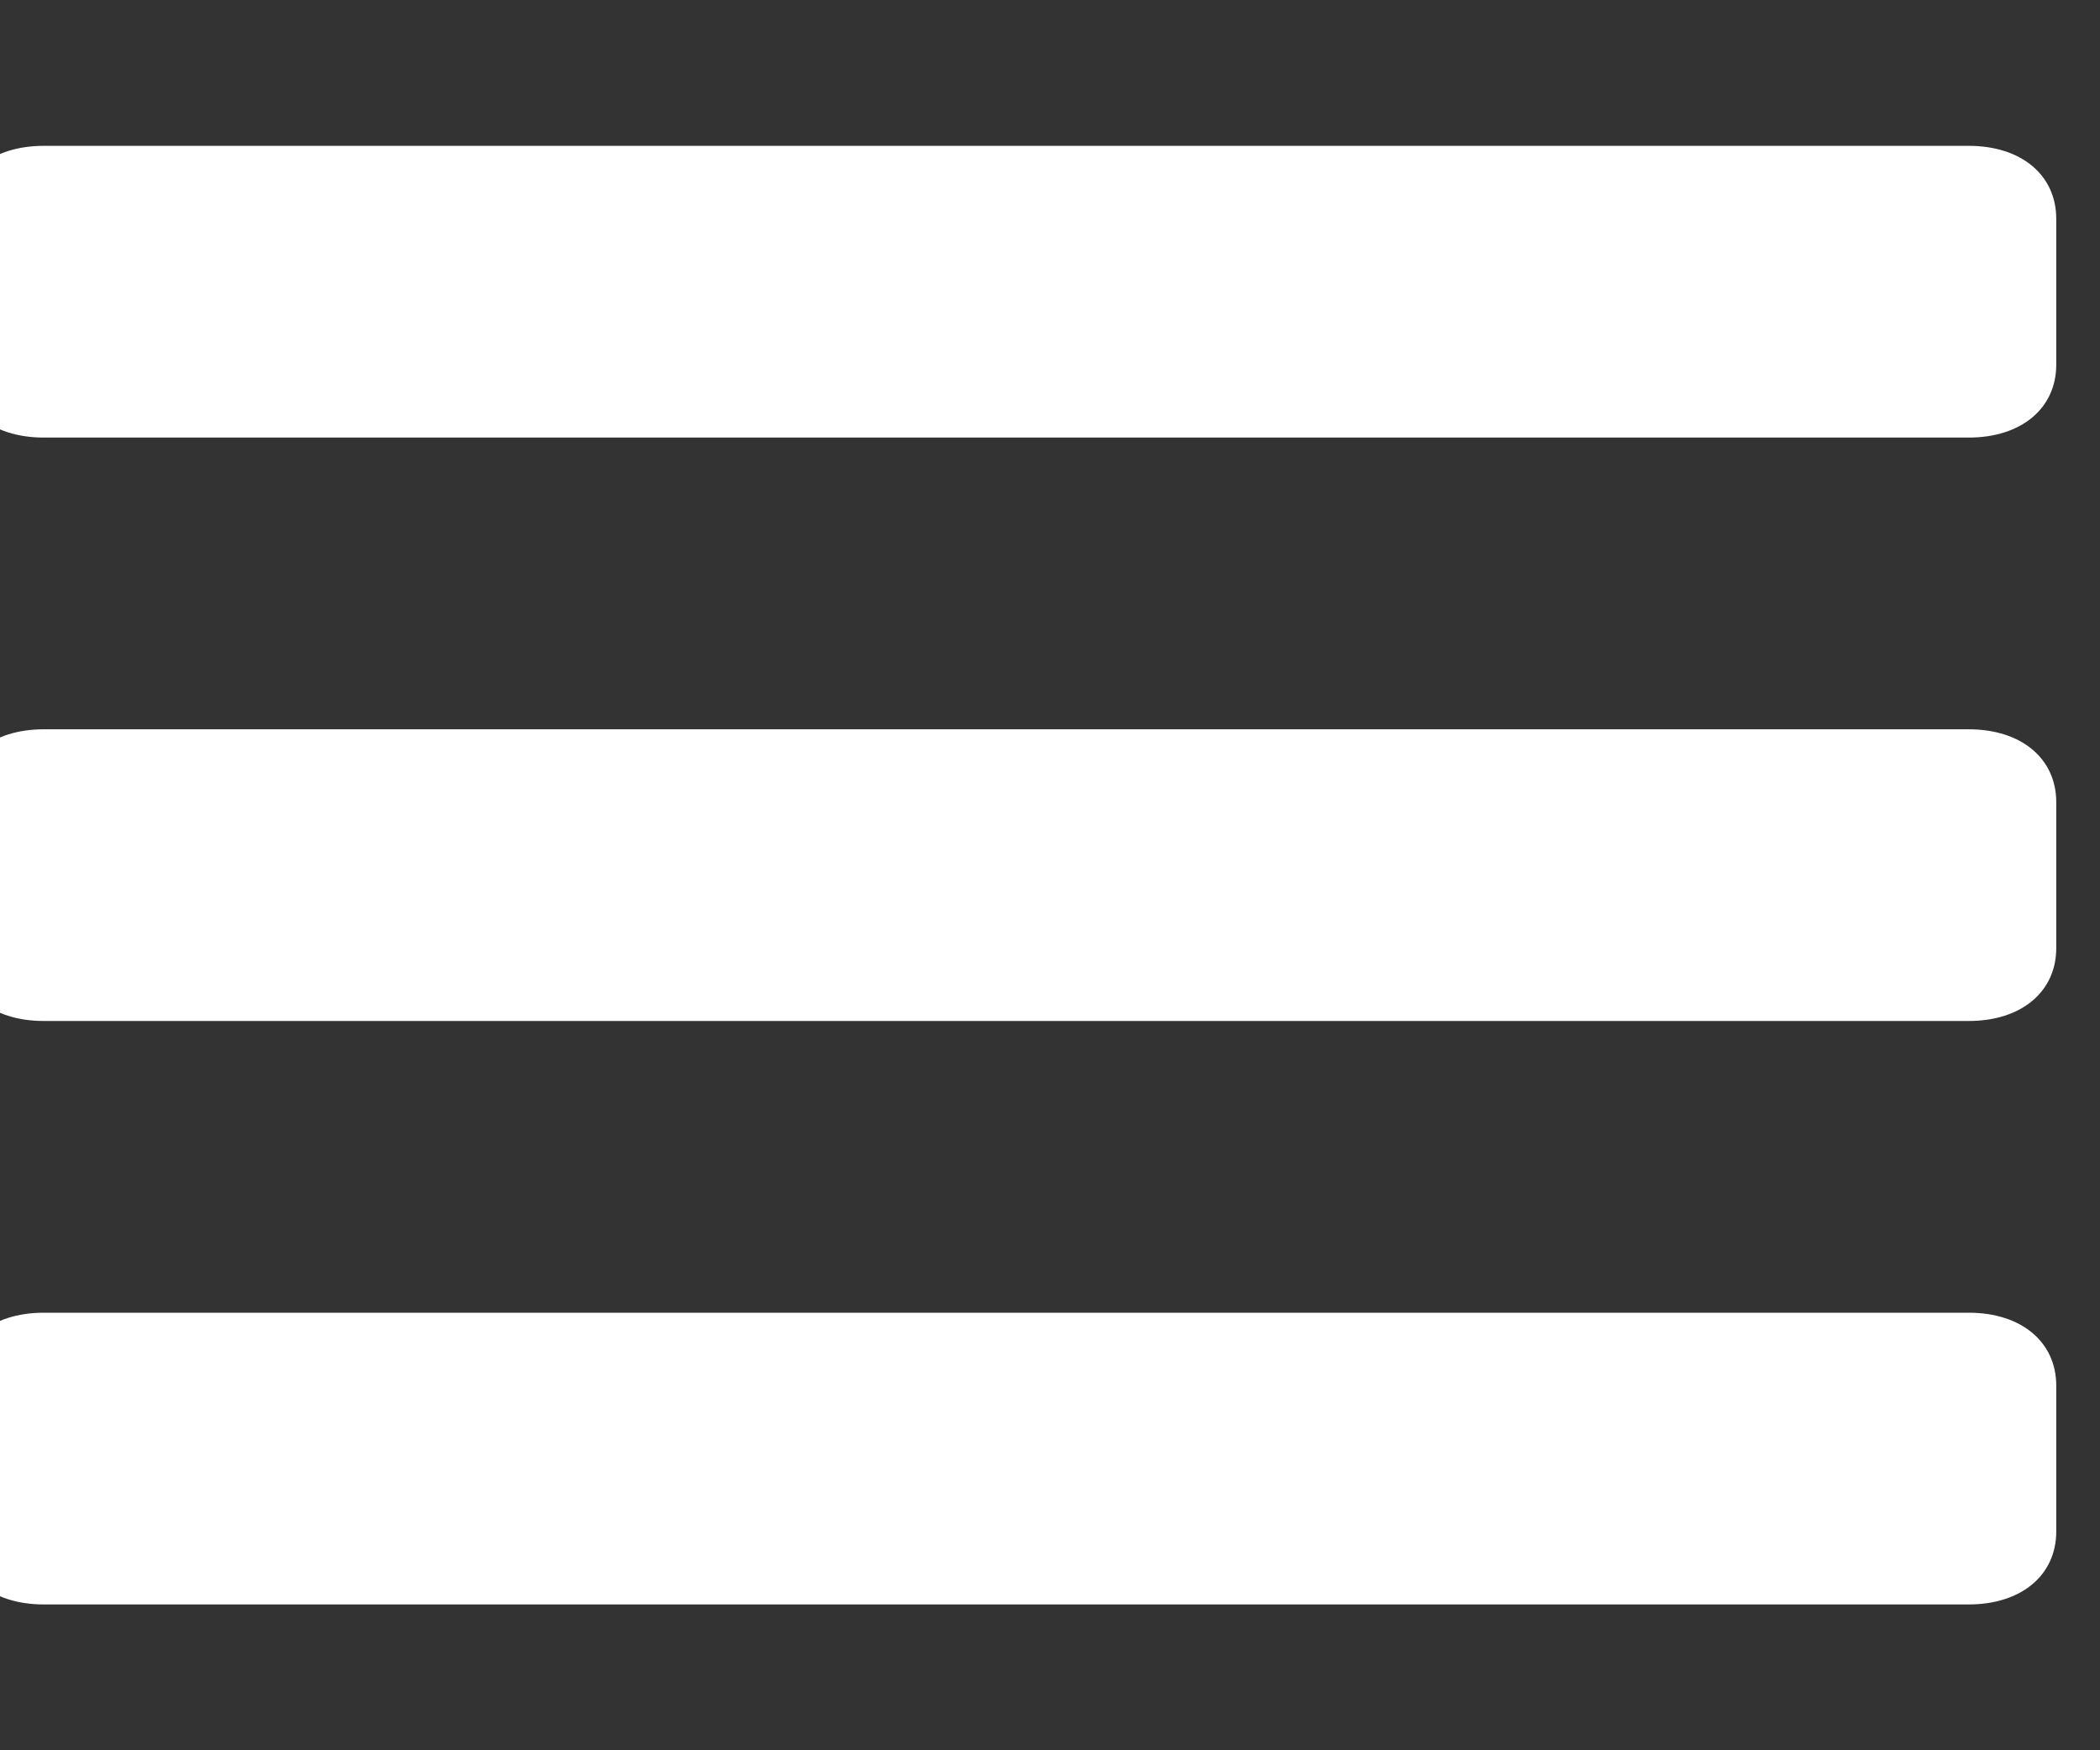 <svg width="48" height="40" viewBox="0 0 48 40" fill="none" xmlns="http://www.w3.org/2000/svg">
<rect x="0" y="0" width="48" height="40" fill="#333333" stroke="none"/>
<g clip-path="url(#clip0)">
<path d="M47 5C47 4 46.2 3.333 45 3.333H1C-0.2 3.333 -1 4 -1 5V8.333C-1 9.333 -0.2 10 1 10H45C46.2 10 47 9.333 47 8.333V5Z" fill="white"/>
<path d="M47 18.333C47 17.333 46.2 16.667 45 16.667H1C-0.2 16.667 -1 17.333 -1 18.333V21.667C-1 22.667 -0.2 23.333 1 23.333H45C46.2 23.333 47 22.667 47 21.667V18.333Z" fill="white"/>
<path d="M47 31.667C47 30.667 46.2 30 45 30H1C-0.2 30 -1 30.667 -1 31.667V35C-1 36 -0.2 36.667 1 36.667H45C46.2 36.667 47 36 47 35V31.667Z" fill="white"/>
</g>
<defs>
<clipPath id="clip0">
<rect width="48" height="40" fill="white"/>
</clipPath>
</defs>
</svg>
